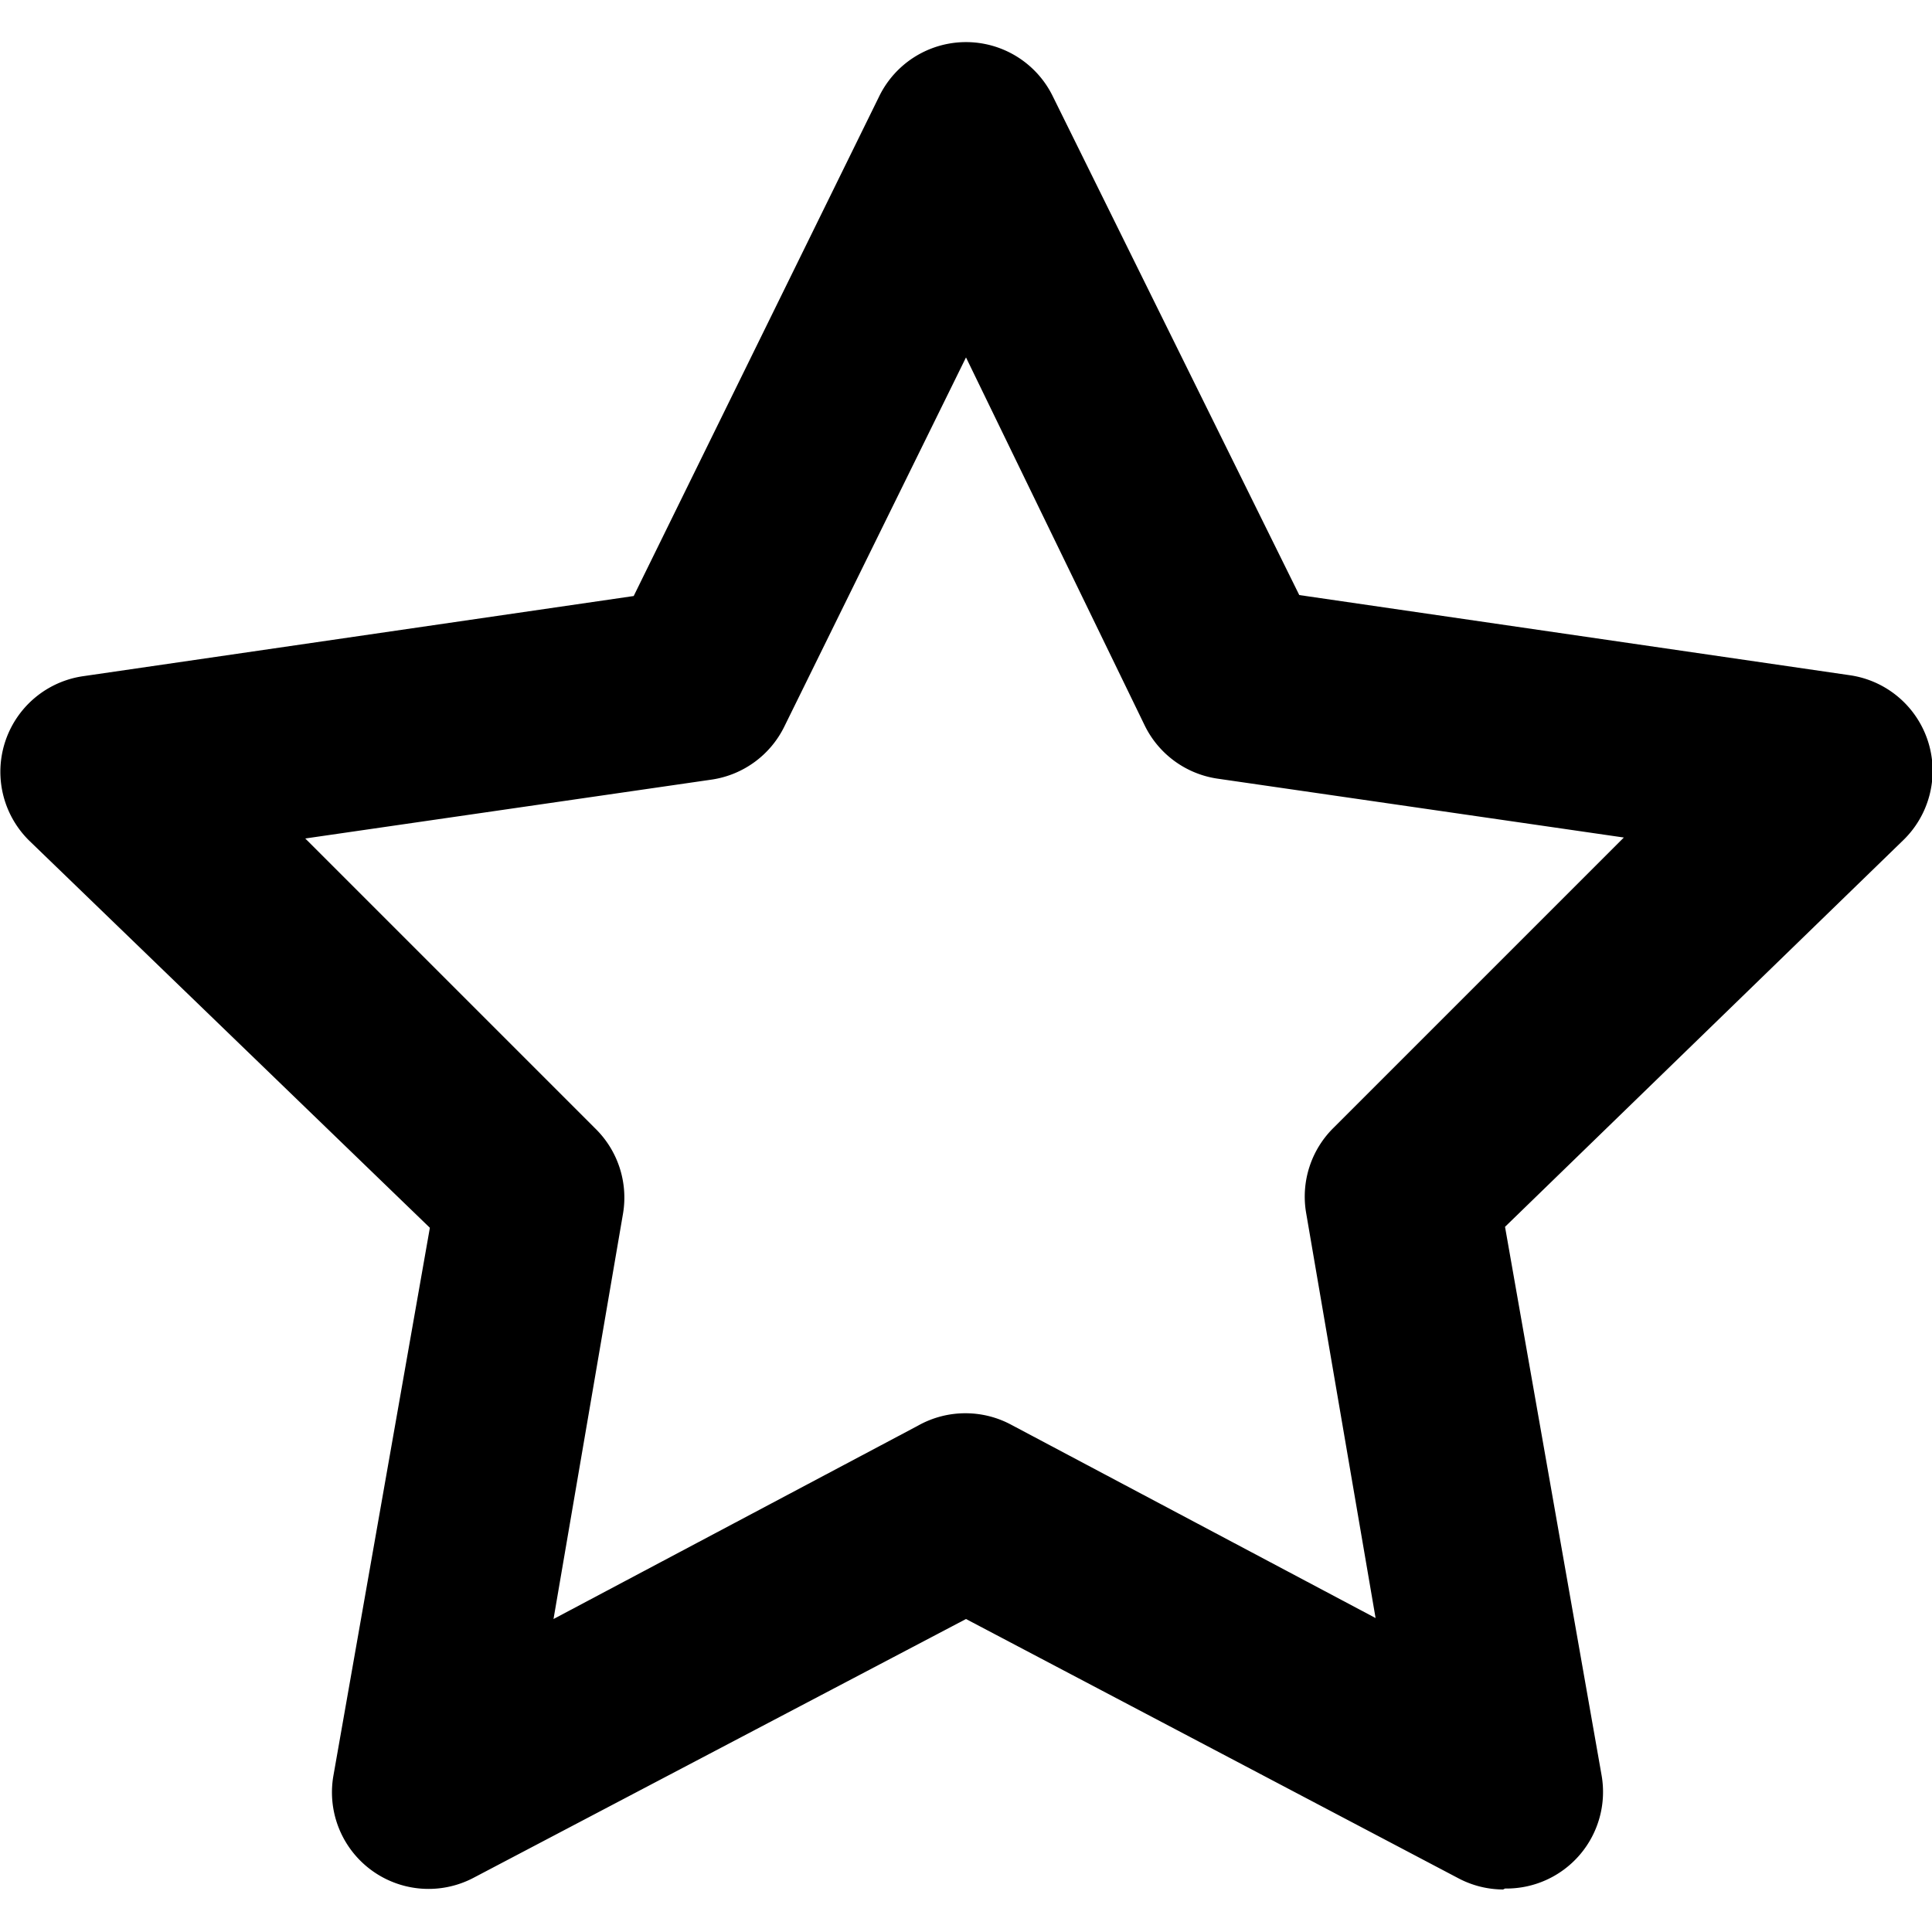 <?xml version="1.0" standalone="no"?><!DOCTYPE svg PUBLIC "-//W3C//DTD SVG 1.1//EN" "http://www.w3.org/Graphics/SVG/1.1/DTD/svg11.dtd"><svg t="1655829578967" class="icon" viewBox="0 0 1024 1024" version="1.1" xmlns="http://www.w3.org/2000/svg" p-id="4711" xmlns:xlink="http://www.w3.org/1999/xlink" width="64" height="64"><defs><style type="text/css">@font-face { font-family: feedback-iconfont; src: url("//at.alicdn.com/t/font_1031158_u69w8yhxdu.woff2?t=1630033759944") format("woff2"), url("//at.alicdn.com/t/font_1031158_u69w8yhxdu.woff?t=1630033759944") format("woff"), url("//at.alicdn.com/t/font_1031158_u69w8yhxdu.ttf?t=1630033759944") format("truetype"); }
</style></defs><path d="M796.672 1001.472a51.2 51.2 0 0 1-24.064-6.144L512 858.112l-261.12 137.216a51.2 51.2 0 0 1-74.24-53.76l51.2-290.816L15.36 445.44A51.2 51.2 0 0 1 44.032 358.4l291.84-42.496L465.92 51.2a51.2 51.2 0 0 1 92.16 0l130.56 264.192 291.84 42.496a51.2 51.2 0 0 1 28.16 87.552l-210.944 204.8 51.2 290.816a51.2 51.2 0 0 1-51.2 59.904zM512 749.056a51.2 51.2 0 0 1 24.064 6.144l193.024 102.4-36.864-215.04a51.2 51.2 0 0 1 14.848-45.056l153.6-153.6-215.552-31.232a51.2 51.2 0 0 1-38.4-28.16L512 189.44 415.744 385.024a51.2 51.2 0 0 1-38.4 28.16l-215.552 31.232 153.6 153.6a51.2 51.2 0 0 1 14.848 45.056l-36.864 215.04 193.024-102.4a51.2 51.2 0 0 1 25.6-6.656z" p-id="4712"></path></svg>